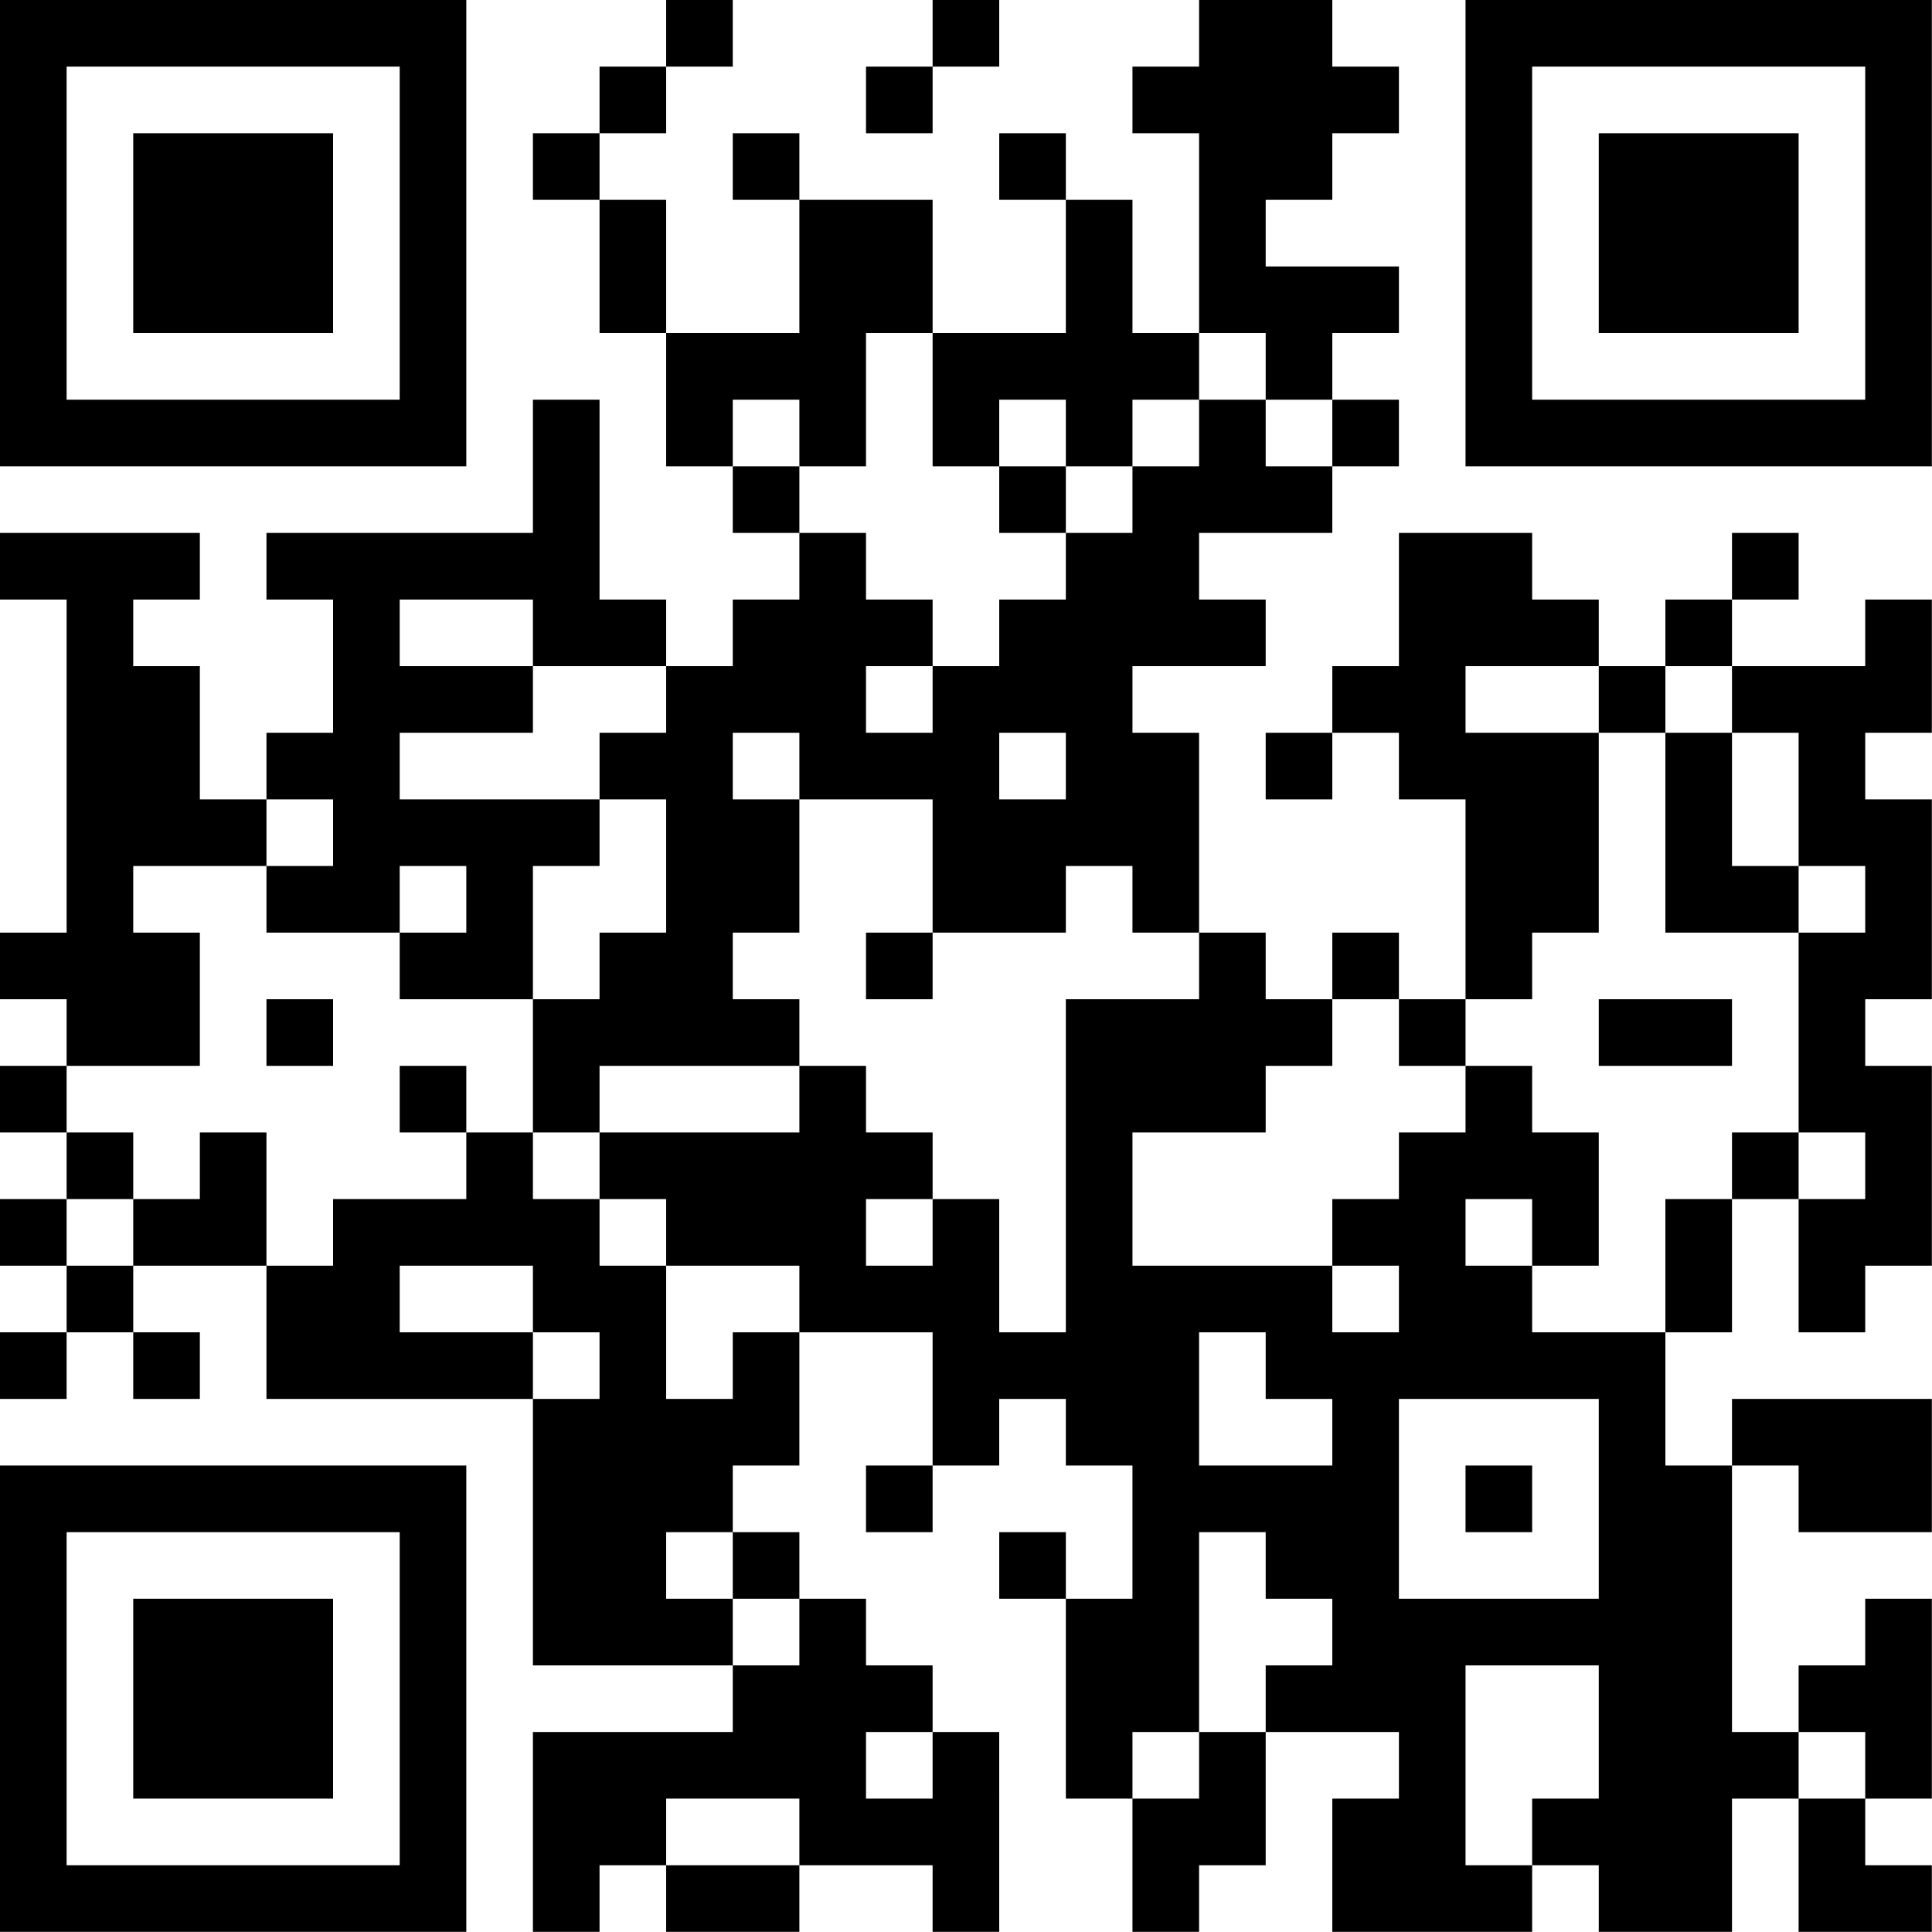 <svg xmlns="http://www.w3.org/2000/svg" width="100" height="100"><path fill="#fff" d="M0 0h100v100H0z"/><path fill-rule="evenodd" d="M34.48 0v3.448h-3.448v3.448h-3.448v3.448h3.448v6.896h3.448v6.896h3.448v3.448h3.448v3.448h-3.448v3.448H34.48v-3.448h-3.448V20.688h-3.448v6.896H13.792v3.448h3.448v6.896h-3.448v3.448h-3.448V34.48H6.896v-3.448h3.448v-3.448H0v3.448h3.448v17.24H0v3.448h3.448v3.448H0v3.448h3.448v3.448H0v3.448h3.448v3.448H0v3.448h3.448V68.96h3.448v3.448h3.448V68.96H6.896v-3.448h6.896v6.896h13.792V86.2h10.344v3.448H27.584v10.344h3.448v-3.448h3.448v3.448h6.896v-3.448h6.896v3.448h3.448V89.648h-3.448V86.2h-3.448v-3.448h-3.448v-3.448h-3.448v-3.448h3.448V68.96h6.896v6.896h-3.448v3.448h3.448v-3.448h3.448v-3.448h3.448v3.448h3.448v6.896h-3.448v-3.448H51.72v3.448h3.448v10.344h3.448v6.896h3.448v-3.448h3.448v-6.896h6.896v3.448H68.96v6.896h10.344v-3.448h3.448v3.448h6.896v-6.896h3.448v6.896h6.896v-3.448h-3.448v-3.448h3.448V82.752h-3.448V86.2h-3.448v3.448h-3.448V75.856h3.448v3.448h6.896v-6.896H89.648v3.448H86.2V68.96h3.448v-6.896h3.448v6.896h3.448v-3.448h3.448V55.168h-3.448V51.72h3.448V41.376h-3.448v-3.448h3.448v-6.896h-3.448v3.448h-6.896v-3.448h3.448v-3.448h-3.448v3.448H86.2v3.448h-3.448v-3.448h-3.448v-3.448h-6.896v6.896H68.96v3.448h-3.448v3.448h3.448v-3.448h3.448v3.448h3.448V51.72h-3.448v-3.448H68.96v3.448h-3.448v-3.448h-3.448V37.928h-3.448V34.48h6.896v-3.448h-3.448v-3.448h6.896v-3.448h3.448v-3.448H68.96V17.24h3.448v-3.448h-6.896v-3.448h3.448V6.896h3.448V3.448H68.96V0h-6.896v3.448h-3.448v3.448h3.448V17.24h-3.448v-6.896h-3.448V6.896H51.72v3.448h3.448v6.896h-6.896v-6.896h-6.896V6.896h-3.448v3.448h3.448v6.896H34.48v-6.896h-3.448V6.896h3.448V3.448h3.448V0zm13.792 0v3.448h-3.448v3.448h3.448V3.448h3.448V0zm-3.448 17.24v6.896h-3.448v-3.448h-3.448v3.448h3.448v3.448h3.448v3.448h3.448v3.448h-3.448v3.448h3.448V34.48h3.448v-3.448h3.448v-3.448h3.448v-3.448h3.448v-3.448h3.448v3.448h3.448v-3.448h-3.448V17.24h-3.448v3.448h-3.448v3.448h-3.448v-3.448H51.72v3.448h-3.448V17.24zm6.896 6.896v3.448h3.448v-3.448zm-31.032 6.896v3.448h6.896v3.448h-6.896v3.448h10.344v3.448h-3.448v6.896h-6.896v-3.448h3.448v-3.448h-3.448v3.448h-6.896v-3.448h3.448v-3.448h-3.448v3.448H6.896v3.448h3.448v6.896H3.448v3.448h3.448v3.448H3.448v3.448h3.448v-3.448h3.448v-3.448h3.448v6.896h3.448v-3.448h6.896v-3.448h3.448v3.448h3.448v3.448h3.448v6.896h3.448V68.96h3.448v-3.448H34.48v-3.448h-3.448v-3.448h10.344v-3.448h3.448v3.448h3.448v3.448h-3.448v3.448h3.448v-3.448h3.448v6.896h3.448V51.72h6.896v-3.448h-3.448v-3.448h-3.448v3.448h-6.896v-6.896h-6.896v-3.448h-3.448v3.448h3.448v6.896h-3.448v3.448h3.448v3.448H31.032v3.448h-3.448V51.72h3.448v-3.448h3.448v-6.896h-3.448v-3.448h3.448V34.48h-6.896v-3.448zm55.168 3.448v3.448h6.896v10.344h-3.448v3.448h-3.448v3.448h-3.448V51.72H68.96v3.448h-3.448v3.448h-6.896v6.896H68.96v3.448h3.448v-3.448H68.96v-3.448h3.448v-3.448h3.448v-3.448h3.448v3.448h3.448v6.896h-3.448v-3.448h-3.448v3.448h3.448v3.448H86.2v-6.896h3.448v-3.448h3.448v3.448h3.448v-3.448h-3.448V48.272h3.448v-3.448h-3.448v-6.896h-3.448V34.48H86.2v3.448h-3.448V34.48zM51.72 37.928v3.448h3.448v-3.448zm34.48 0v10.344h6.896v-3.448h-3.448v-6.896zM44.824 48.272v3.448h3.448v-3.448zM13.792 51.72v3.448h3.448V51.72zm68.96 0v3.448h6.896V51.72zm-62.064 3.448v3.448h3.448v-3.448zm0 10.344v3.448h6.896v3.448h3.448V68.96h-3.448v-3.448zm41.376 3.448v6.896h6.896v-3.448h-3.448V68.96zm10.344 3.448v10.344h10.344V72.408zm3.448 3.448v3.448h3.448v-3.448zM34.48 79.304v3.448h3.448V86.2h3.448v-3.448h-3.448v-3.448zm27.584 0v10.344h-3.448v3.448h3.448v-3.448h3.448V86.2h3.448v-3.448h-3.448v-3.448zM75.856 86.2v10.344h3.448v-3.448h3.448V86.2zm-31.032 3.448v3.448h3.448v-3.448zm48.272 0v3.448h3.448v-3.448zM34.48 93.096v3.448h6.896v-3.448zM0 0v24.136h24.136V0zm3.448 3.448v17.24h17.24V3.448zm3.448 3.448V17.24H17.24V6.896zM75.856 0v24.136h24.136V0zm3.448 3.448v17.24h17.24V3.448zm3.448 3.448V17.24h10.344V6.896zM0 75.856v24.136h24.136V75.856zm3.448 3.448v17.24h17.24v-17.24zm3.448 3.448v10.344H17.24V82.752z"/></svg>
